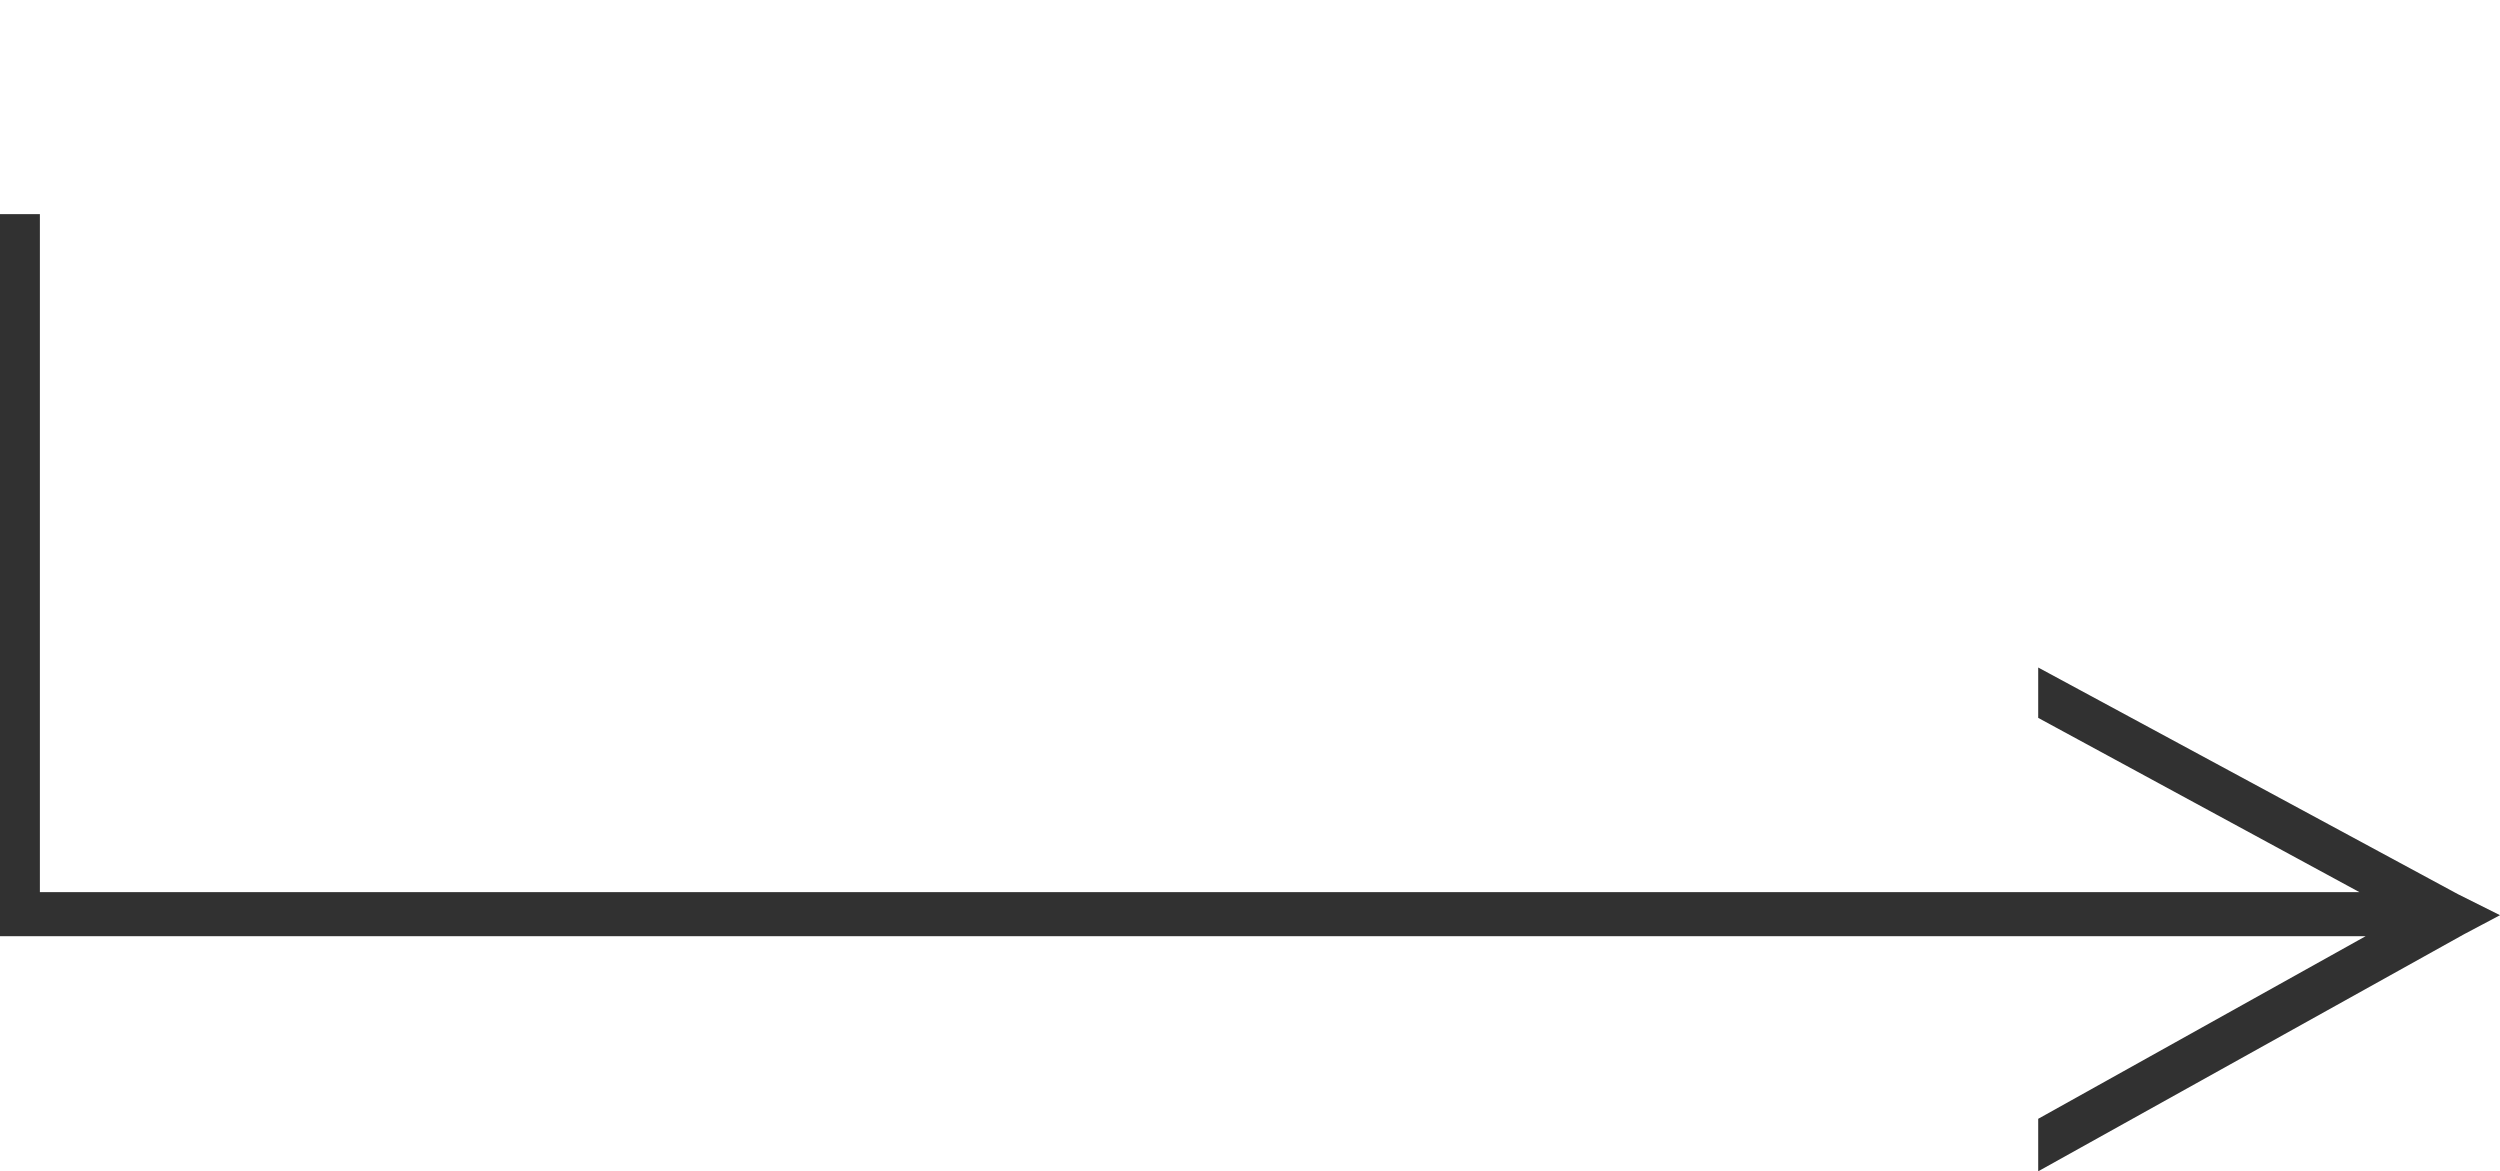 <?xml version="1.0" encoding="utf-8"?>
<!-- Generator: Adobe Illustrator 24.0.1, SVG Export Plug-In . SVG Version: 6.00 Build 0)  -->
<svg version="1.1" id="rightnew" xmlns="http://www.w3.org/2000/svg" xmlns:xlink="http://www.w3.org/1999/xlink" x="0px" y="0px"
	 viewBox="0 0 119.1 55.8" style="enable-background:new 0 0 119.1 55.8;" xml:space="preserve">
<style type="text/css">
	.st0{fill:#313131;}
</style>
<polygon class="st0" points="117.1,42.6 97.1,31.8 97.1,34.2 112.4,42.5 1.9,42.5 1.9,10.2 0,10.2 0,42.5 0,44.6 1.9,44.6 
	112.7,44.6 97.1,53.3 97.1,55.8 117.4,44.5 119.1,43.6 "/>
</svg>
